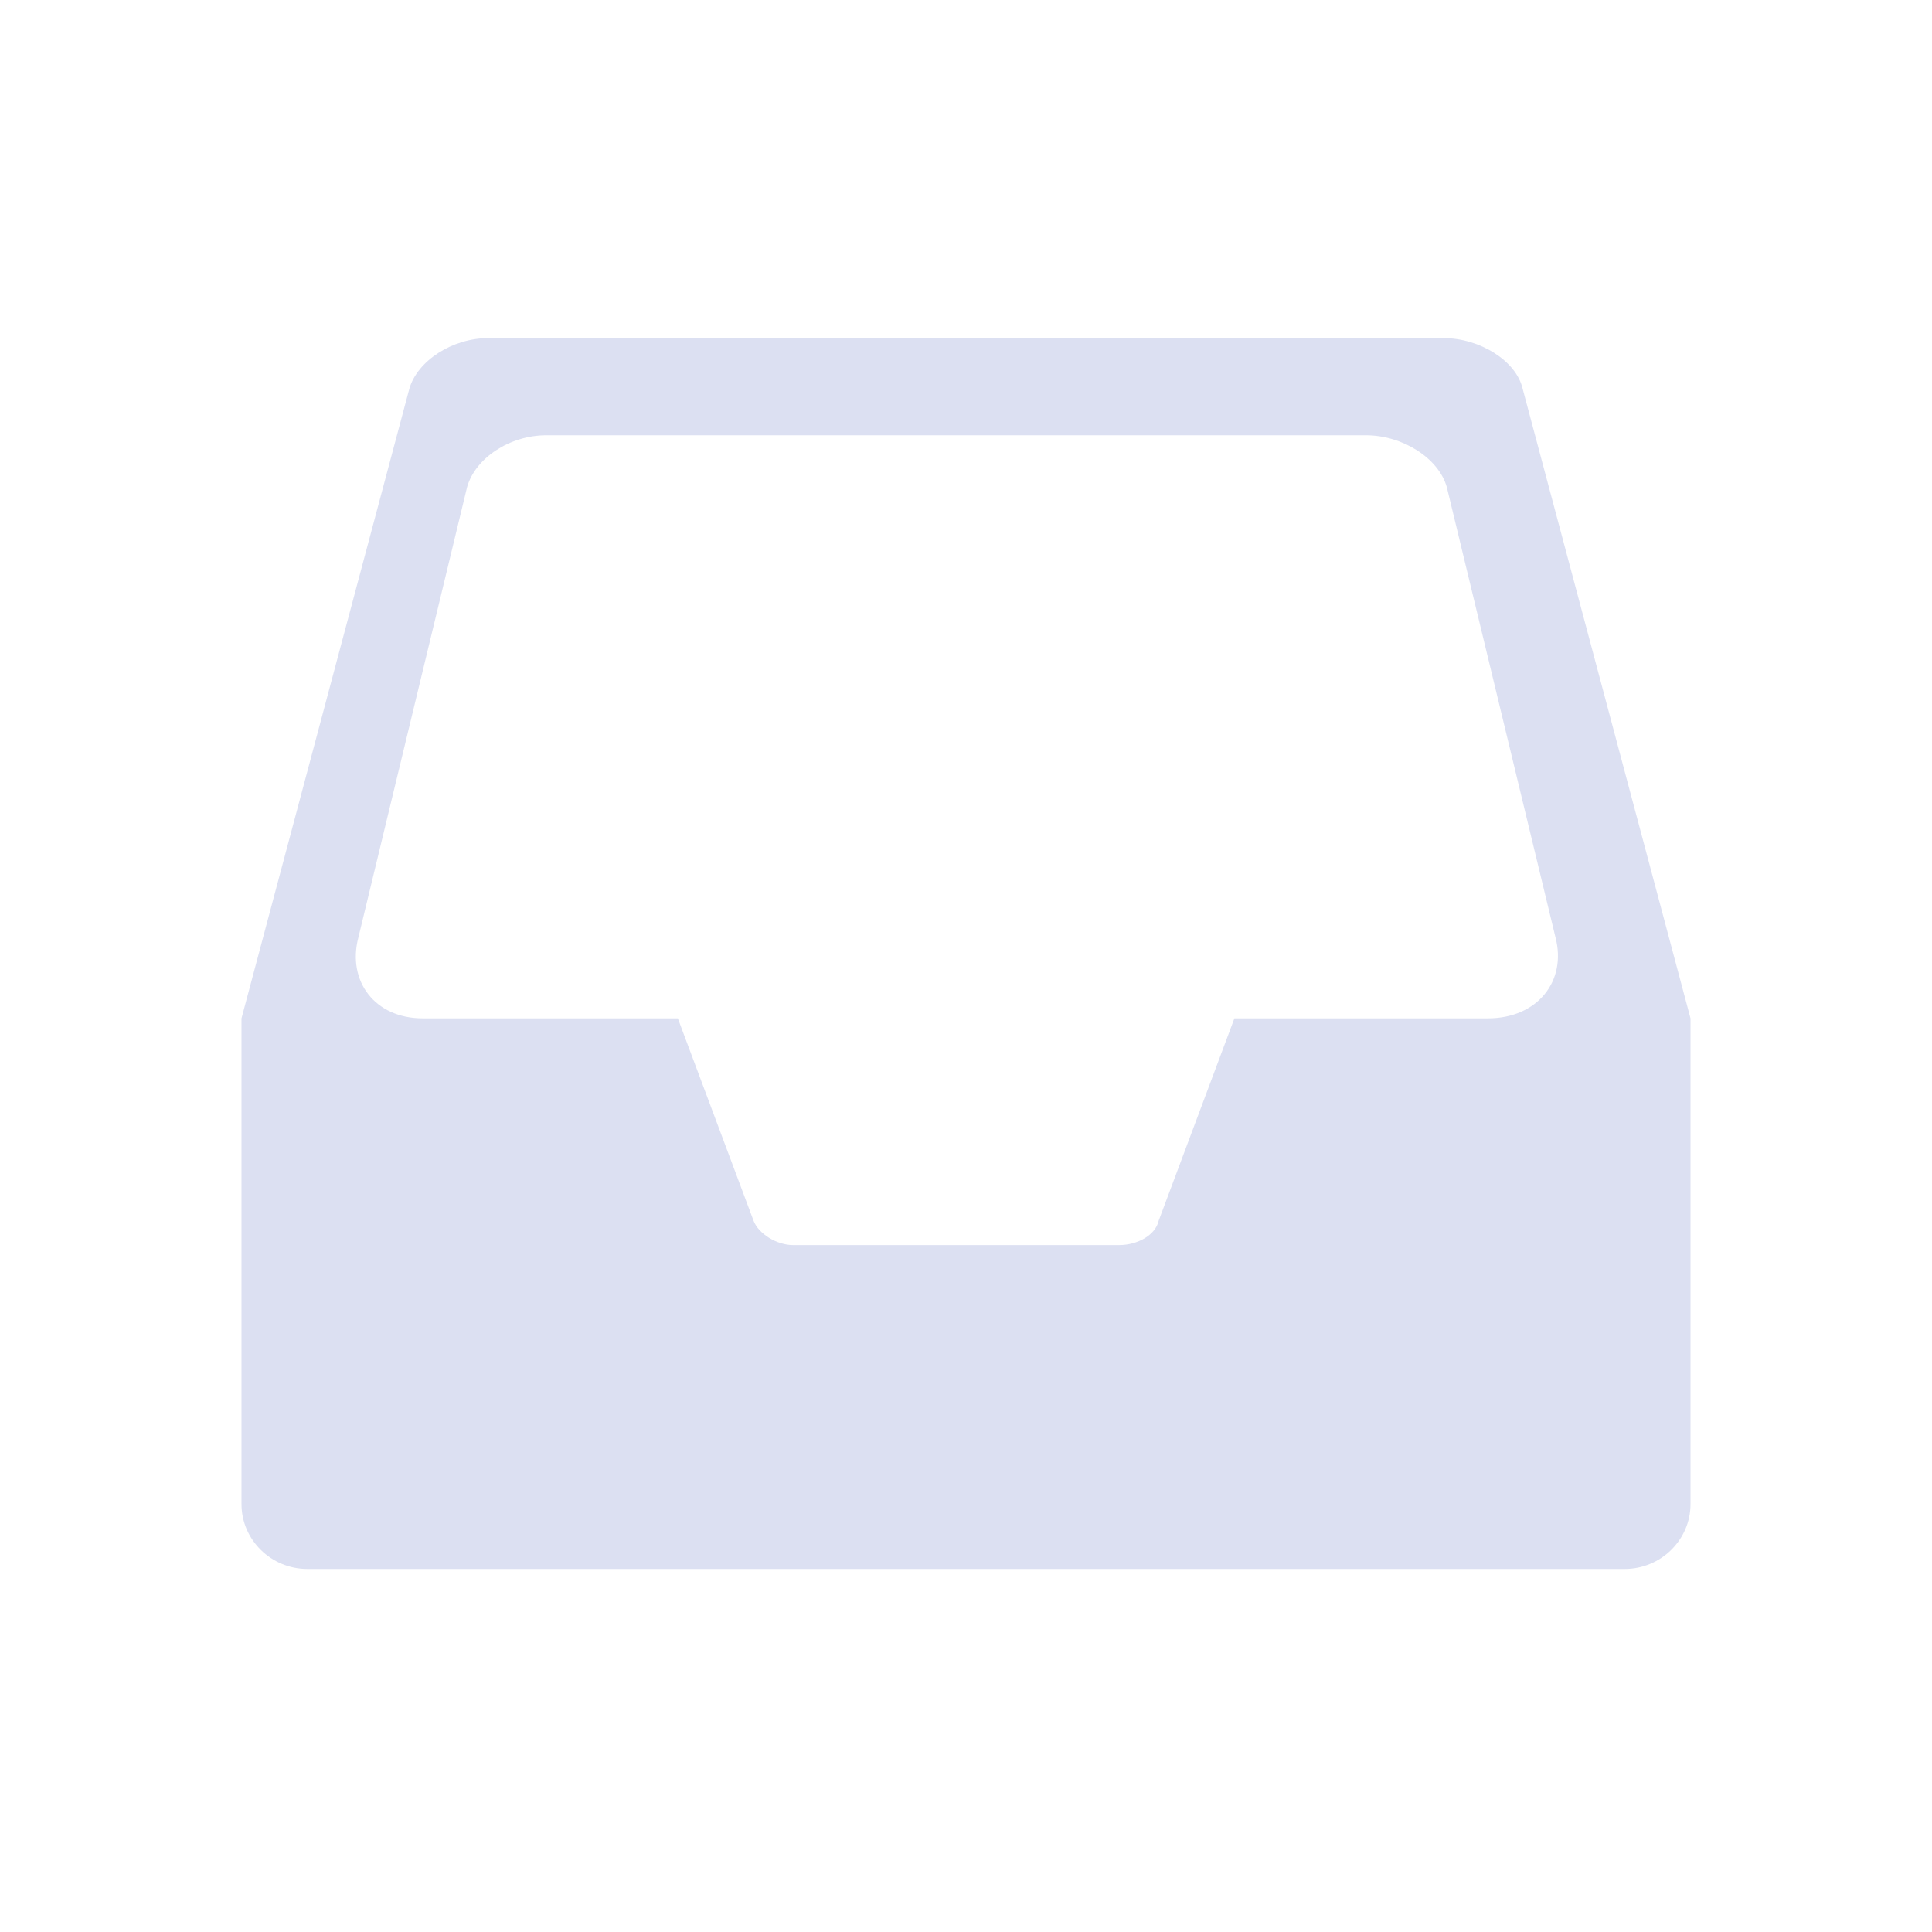<?xml version="1.0" encoding="UTF-8"?>
<svg width="80px" height="80px" viewBox="0 0 80 80" version="1.1" xmlns="http://www.w3.org/2000/svg" xmlns:xlink="http://www.w3.org/1999/xlink">
    <!-- Generator: Sketch 55.2 (78181) - https://sketchapp.com -->
    <title>icon/wushuju</title>
    <desc>Created with Sketch.</desc>
    <g id="icon/wushuju" stroke="none" stroke-width="1" fill="none" fill-rule="evenodd">
        <rect id="Rectangle" x="0" y="0" width="80" height="80"></rect>
        <g id="konghezi" transform="translate(10, 14)" fill="#DCE0F2">
            <path d="M57.272,50.968 L2.727,50.968 C1.227,50.968 -7.10542736e-15,49.761 -7.10542736e-15,48.286 L-7.10542736e-15,28.167 L6.955,2.079 C7.295,0.939 8.727,1.66977543e-13 10.227,1.66977543e-13 L49.773,1.66977543e-13 C51.273,1.66977543e-13 52.773,0.939 53.045,2.079 L60,28.167 L60,48.286 C60,49.761 58.773,50.968 57.273,50.968 L57.272,50.968 Z M54.409,24.814 L49.909,6.17 C49.568,4.963 48.068,4.024 46.568,4.024 L12.614,4.024 C11.114,4.024 9.682,4.963 9.341,6.17 L4.841,24.814 C4.364,26.624 5.523,28.167 7.5,28.167 L18.068,28.167 L21.204,36.55 C21.409,37.086 22.159,37.556 22.841,37.556 L36.341,37.556 C37.091,37.556 37.841,37.153 37.977,36.55 L41.114,28.167 L51.614,28.167 C53.659,28.167 54.886,26.624 54.409,24.814 L54.409,24.814 Z" id="Shape"></path>
        </g>
    </g>
</svg>